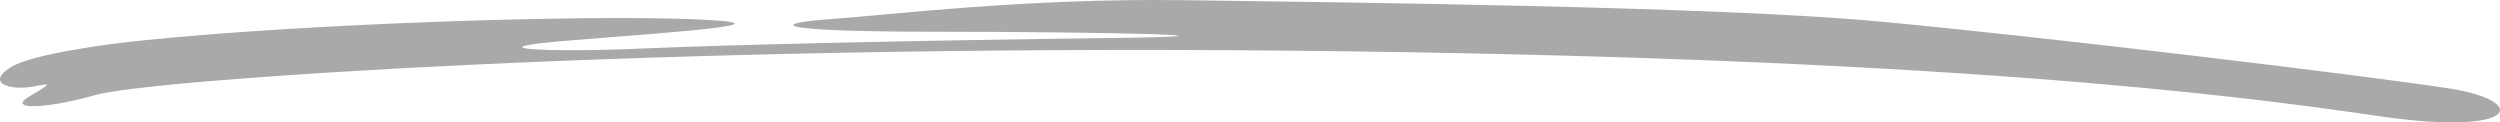 <svg width="286" height="14" viewBox="0 0 286 14" fill="none" xmlns="http://www.w3.org/2000/svg">
<path d="M1.184 7.722C3.559 6.182 12.465 4.995 16.622 4.593C35.622 2.668 66.2 1.705 78.965 2.187C91.731 2.668 77.778 3.631 65.606 4.593C53.434 5.556 62.34 6.037 73.325 5.556C84.309 5.075 107.168 4.593 126.762 4.353C146.356 4.112 126.465 3.631 107.168 3.631C87.872 3.631 88.168 2.668 94.997 2.187C101.825 1.705 117.262 -0.22 135.372 0.021C153.481 0.261 196.231 0.743 214.637 2.427C233.044 4.112 271.044 8.685 280.247 10.129C289.45 11.573 288.262 15.664 271.934 13.258C255.606 10.851 221.762 6.519 147.543 5.797C73.325 5.075 16.918 9.166 10.981 10.851C5.043 12.536 0.887 12.536 3.262 11.092C5.637 9.648 6.231 9.407 3.856 9.888C1.481 10.37 -1.785 9.648 1.184 7.722Z" fill="#A9A9A9"/>
</svg>
